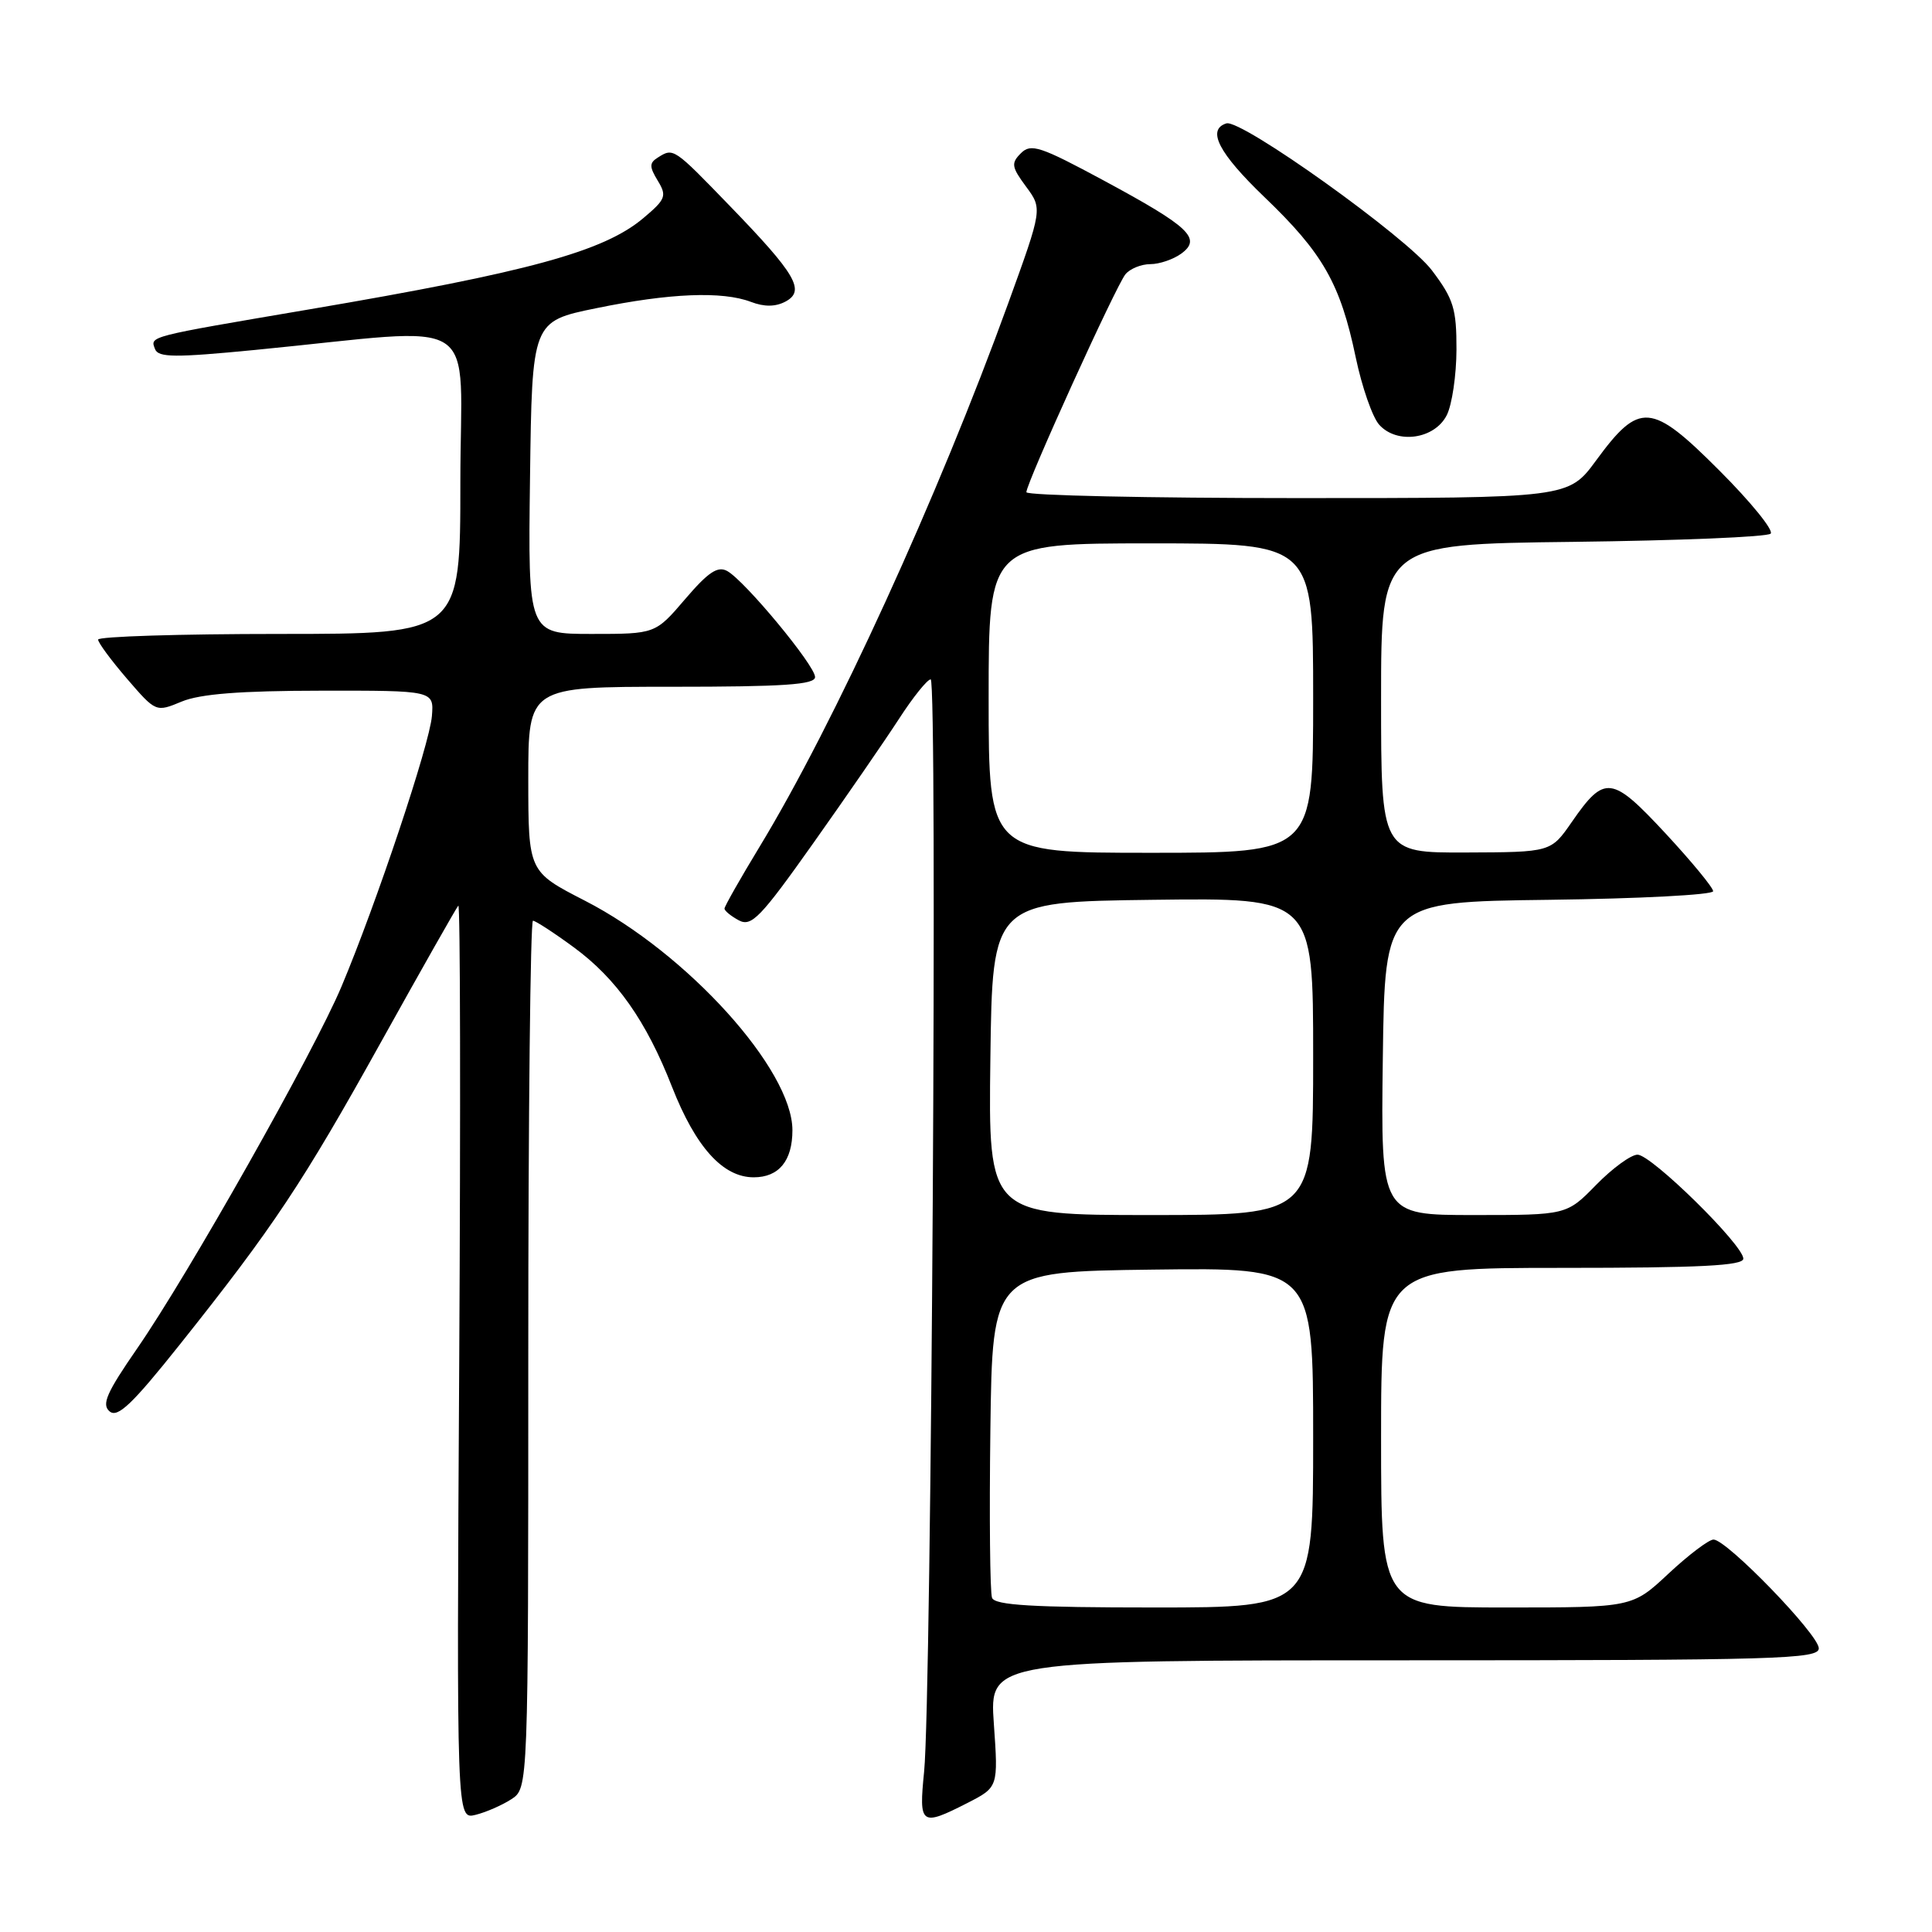 <?xml version="1.0" encoding="UTF-8" standalone="no"?>
<!DOCTYPE svg PUBLIC "-//W3C//DTD SVG 1.1//EN" "http://www.w3.org/Graphics/SVG/1.1/DTD/svg11.dtd" >
<svg xmlns="http://www.w3.org/2000/svg" xmlns:xlink="http://www.w3.org/1999/xlink" version="1.1" viewBox="0 0 256 256">
 <g >
 <path fill="currentColor"
d=" M 67.75 238.41 C 70.00 236.95 70.00 236.95 70.00 179.48 C 70.00 147.86 70.28 122.00 70.62 122.00 C 70.95 122.00 73.40 123.59 76.04 125.53 C 81.68 129.67 85.64 135.29 89.04 144.00 C 92.18 152.00 95.78 156.00 99.87 156.00 C 103.20 156.00 105.00 153.82 105.00 149.76 C 105.00 141.73 91.05 126.30 77.51 119.35 C 70.01 115.50 70.01 115.50 70.00 103.25 C 70.00 91.00 70.00 91.00 89.00 91.00 C 103.87 91.00 108.00 90.72 108.00 89.71 C 108.00 88.18 98.72 76.98 96.37 75.67 C 95.11 74.96 93.85 75.80 90.79 79.38 C 86.84 84.00 86.84 84.00 78.40 84.00 C 69.96 84.00 69.96 84.00 70.23 63.29 C 70.50 42.58 70.50 42.58 79.00 40.84 C 88.72 38.84 95.70 38.56 99.50 40.00 C 101.28 40.68 102.76 40.66 104.08 39.96 C 106.75 38.53 105.49 36.36 96.67 27.25 C 89.24 19.57 89.24 19.56 87.16 20.88 C 86.03 21.59 86.03 22.09 87.16 23.95 C 88.38 25.96 88.22 26.40 85.26 28.89 C 80.01 33.33 70.01 36.06 41.00 40.99 C 19.38 44.67 19.88 44.53 20.55 46.27 C 20.98 47.38 23.21 47.40 33.78 46.37 C 64.50 43.38 61.00 41.13 61.00 63.88 C 61.00 84.00 61.00 84.00 37.00 84.00 C 23.80 84.00 13.00 84.34 13.00 84.75 C 13.00 85.16 14.73 87.50 16.83 89.94 C 20.66 94.38 20.66 94.38 24.08 92.96 C 26.51 91.95 31.85 91.53 42.50 91.52 C 57.50 91.50 57.50 91.50 57.23 94.88 C 56.93 98.62 49.89 119.69 45.25 130.72 C 41.62 139.36 24.95 168.89 18.16 178.70 C 14.12 184.55 13.43 186.11 14.53 187.02 C 15.59 187.91 17.53 186.06 23.80 178.19 C 36.23 162.59 40.12 156.74 50.53 138.00 C 55.88 128.38 60.47 120.28 60.73 120.00 C 60.99 119.72 61.04 146.86 60.85 180.30 C 60.50 241.09 60.50 241.09 63.00 240.48 C 64.38 240.14 66.51 239.21 67.75 238.41 Z  M 128.18 238.91 C 132.28 236.81 132.28 236.81 131.69 228.41 C 131.10 220.00 131.10 220.00 186.05 220.00 C 235.65 220.00 241.00 219.84 241.00 218.41 C 241.00 216.60 228.80 204.00 227.05 204.00 C 226.43 204.00 223.75 206.03 221.10 208.50 C 216.29 213.00 216.29 213.00 199.65 213.00 C 183.00 213.00 183.00 213.00 183.00 190.50 C 183.00 168.00 183.00 168.00 207.00 168.00 C 225.25 168.00 231.00 167.71 231.00 166.78 C 231.00 164.97 218.82 153.00 216.98 153.00 C 216.12 153.00 213.65 154.80 211.50 157.00 C 207.59 161.00 207.59 161.00 195.28 161.00 C 182.96 161.00 182.96 161.00 183.23 140.25 C 183.50 119.50 183.50 119.50 205.25 119.23 C 217.21 119.08 227.00 118.57 227.00 118.09 C 227.00 117.62 224.16 114.17 220.69 110.43 C 213.55 102.75 212.62 102.64 208.27 108.92 C 205.50 112.92 205.50 112.92 194.25 112.96 C 183.00 113.00 183.00 113.00 183.00 92.55 C 183.00 72.10 183.00 72.10 208.42 71.80 C 222.40 71.63 234.19 71.15 234.62 70.71 C 235.05 70.28 231.99 66.51 227.81 62.33 C 218.79 53.30 217.24 53.18 211.50 61.00 C 207.83 66.00 207.83 66.00 171.91 66.00 C 152.16 66.00 136.00 65.65 136.00 65.22 C 136.00 63.99 147.89 37.83 149.13 36.34 C 149.74 35.60 151.23 35.00 152.43 35.00 C 153.63 35.00 155.47 34.37 156.52 33.61 C 159.27 31.60 157.62 30.05 146.29 23.94 C 137.85 19.39 136.60 18.97 135.28 20.30 C 133.95 21.62 134.03 22.12 135.96 24.73 C 138.13 27.67 138.13 27.67 133.60 40.17 C 124.30 65.82 110.54 95.91 100.66 112.18 C 98.10 116.40 96.00 120.10 96.00 120.39 C 96.00 120.69 96.86 121.39 97.90 121.95 C 99.57 122.84 100.77 121.60 107.76 111.73 C 112.14 105.55 117.24 98.15 119.11 95.27 C 120.97 92.39 122.87 90.03 123.32 90.02 C 124.24 90.00 123.43 225.05 122.45 234.75 C 121.74 241.85 122.01 242.05 128.18 238.91 Z  M 191.71 55.00 C 192.40 53.62 192.98 49.72 192.99 46.33 C 193.00 40.90 192.61 39.63 189.74 35.83 C 186.45 31.46 164.46 15.74 162.50 16.35 C 159.87 17.18 161.48 20.29 167.55 26.12 C 175.31 33.56 177.60 37.59 179.64 47.35 C 180.46 51.27 181.86 55.30 182.76 56.29 C 185.13 58.91 190.11 58.19 191.71 55.00 Z  M 131.45 211.72 C 131.18 211.02 131.08 201.01 131.23 189.47 C 131.50 168.50 131.50 168.50 152.75 168.23 C 174.00 167.96 174.00 167.96 174.00 190.48 C 174.00 213.00 174.00 213.00 152.97 213.00 C 136.84 213.00 131.82 212.70 131.45 211.72 Z  M 131.23 140.25 C 131.50 119.50 131.50 119.50 152.75 119.23 C 174.00 118.96 174.00 118.96 174.00 139.98 C 174.00 161.00 174.00 161.00 152.48 161.00 C 130.96 161.00 130.96 161.00 131.23 140.25 Z  M 131.00 92.50 C 131.00 72.00 131.00 72.00 152.50 72.00 C 174.00 72.00 174.00 72.00 174.00 92.50 C 174.00 113.00 174.00 113.00 152.50 113.00 C 131.00 113.00 131.00 113.00 131.00 92.50 Z "/>
</g>
</svg>